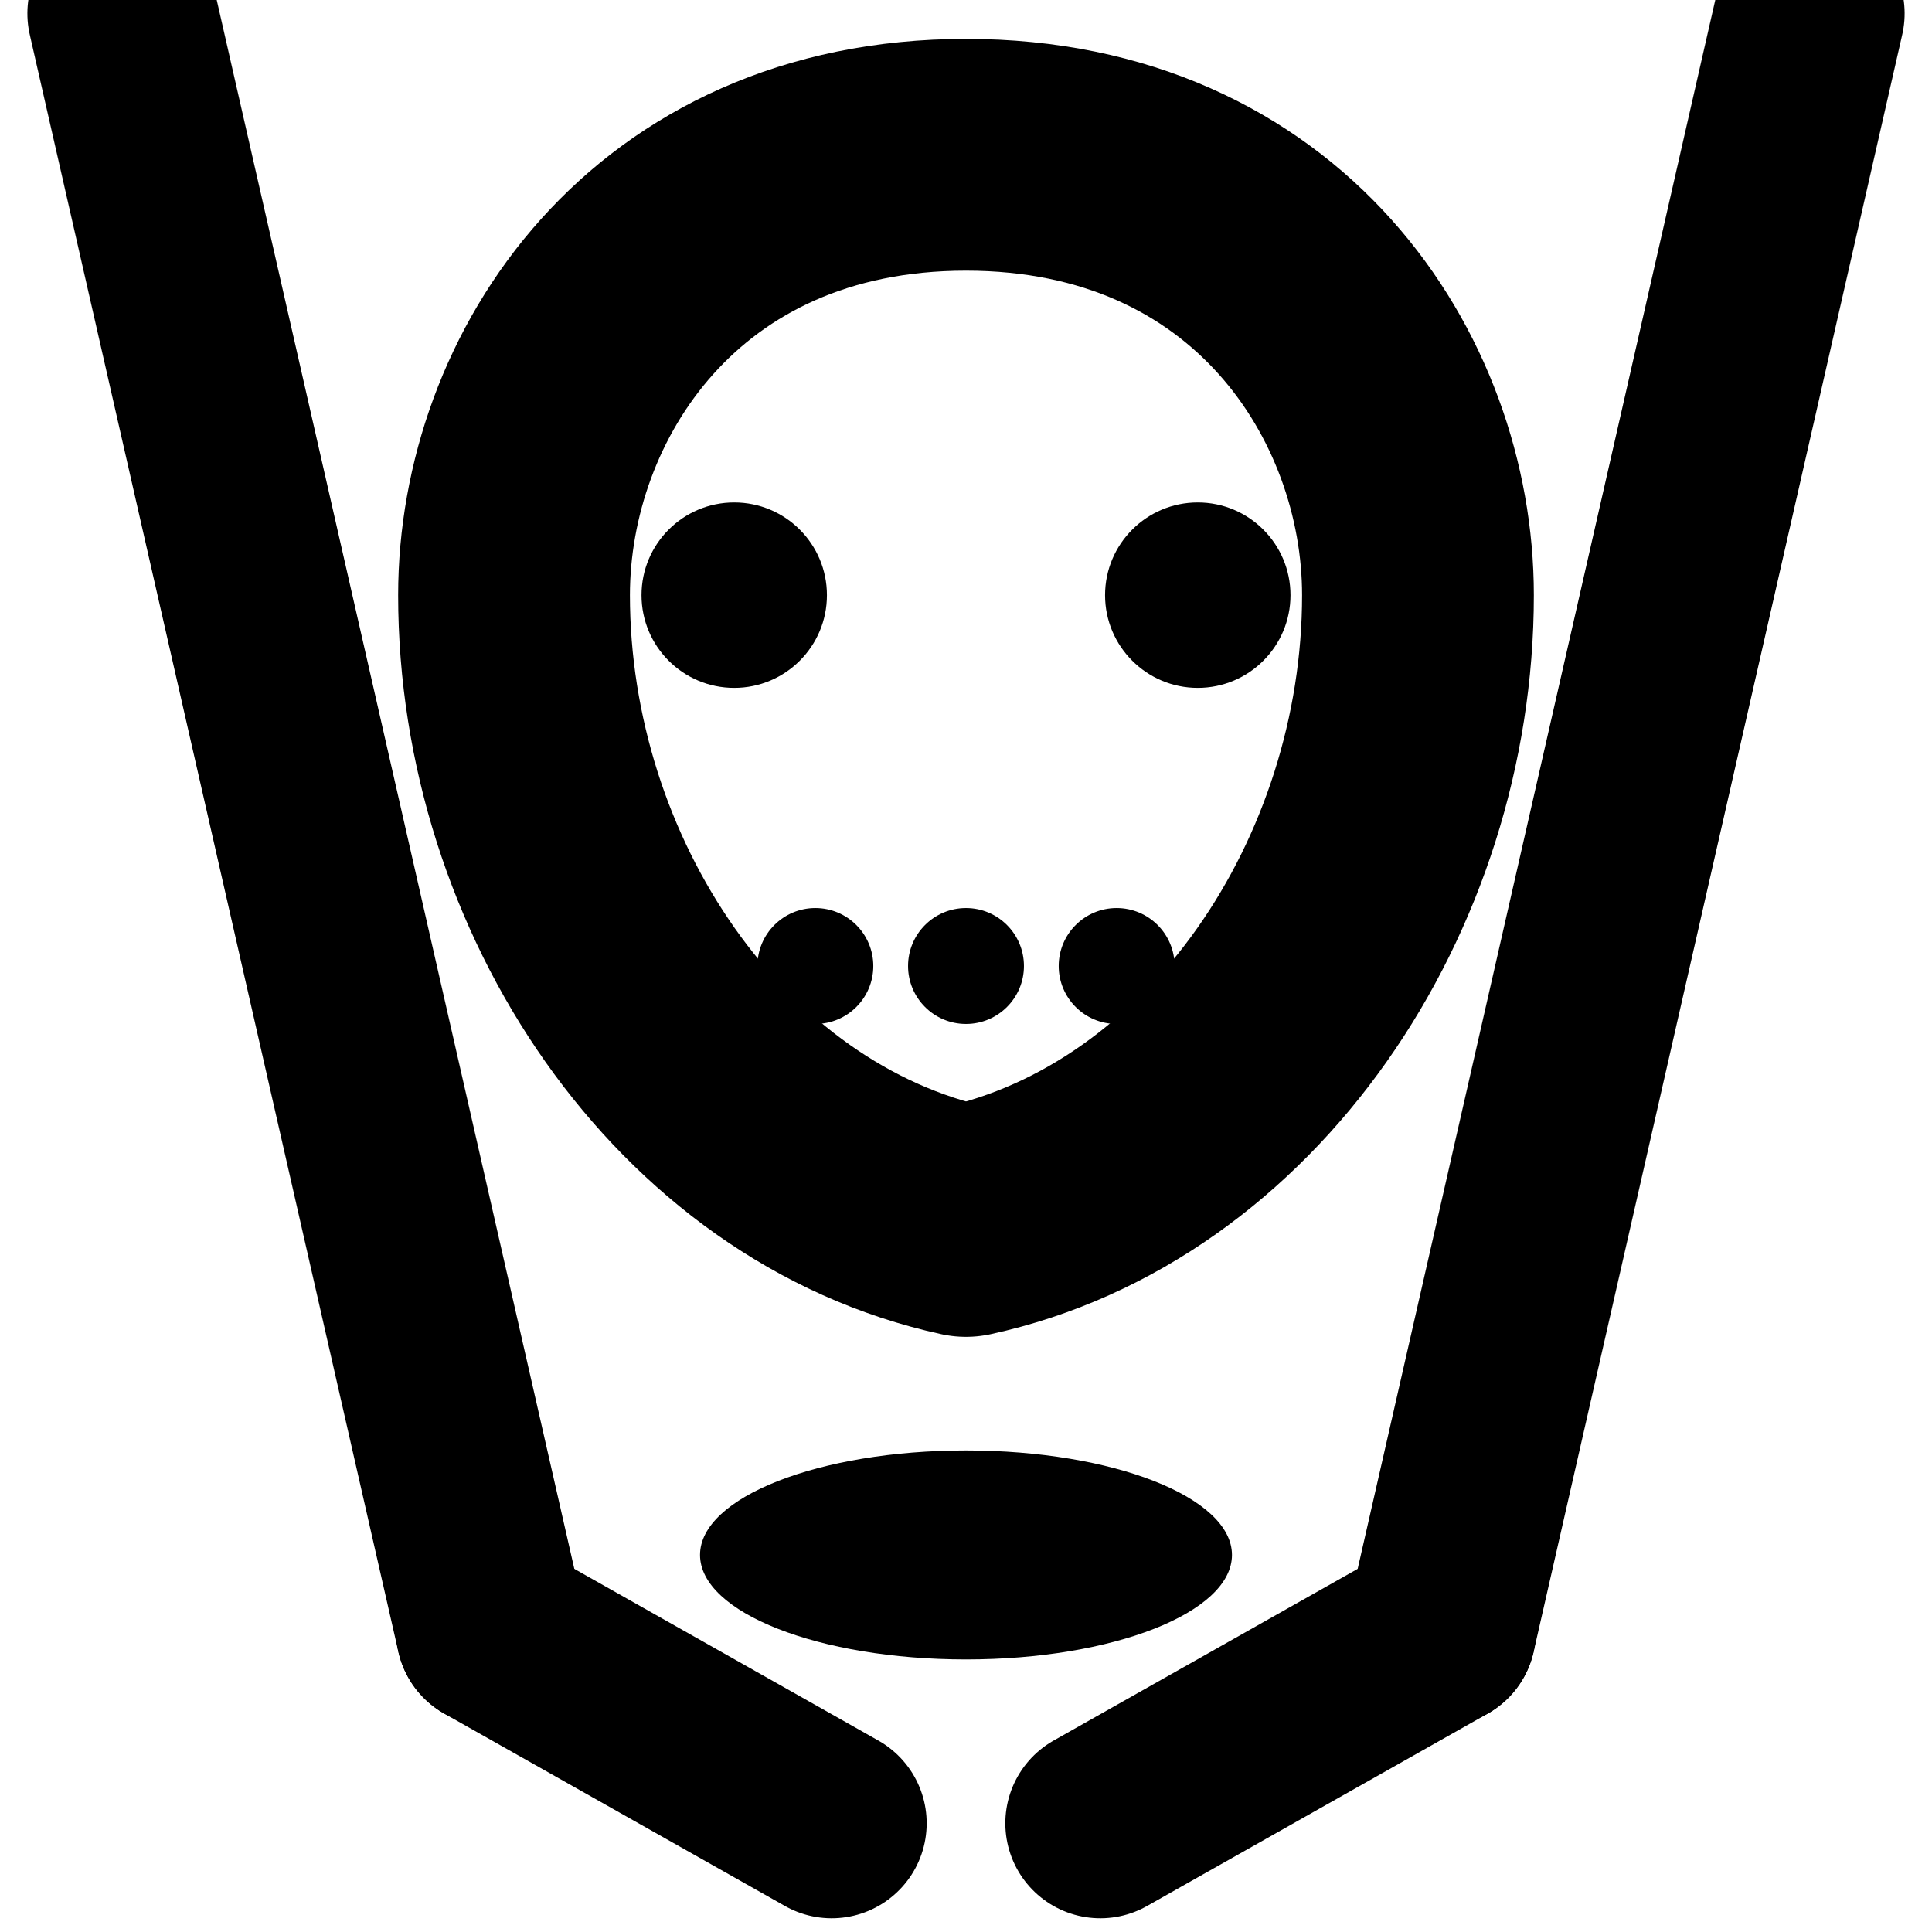 <svg xmlns="http://www.w3.org/2000/svg" width="24" height="24" viewBox="0 0 24 24"
     fill="none" stroke="currentColor" stroke-width="2" stroke-linecap="round" stroke-linejoin="round"
     role="img" aria-label="Hockey mask with sticks and puck (maximized)">
  <title>Hockey mask with sticks and puck (maximized)</title>
  <!-- Scale around the 12,12 center to use more of the viewBox -->
  <!-- Slightly reduced scale to avoid clipping at edges -->
  <g transform="translate(12,12) scale(1.18) translate(-12,-12)">
    <!-- Left stick group: rotate around joint so handle direction passes through top-left corner -->
    <g transform="rotate(0.4 7 19)">
      <path d="M3 2 L7 19"/>
      <path d="M7 19 L10.6 21"/>
    </g>
    <!-- Right stick group: rotate around joint so handle direction passes through top-right corner -->
    <g transform="rotate(-0.4 17 19)">
      <path d="M21 2 L17 19"/>
      <path d="M17 19 L13.4 21"/>
    </g>
    <!-- Mask (scaled up proportionally around center to use more vertical space) -->
    <g transform="translate(12,12) scale(1.22) translate(-12,-12)">
      <path d="M12 5.0c-2.6 0-3.9 2.0-3.9 3.8 0 2.5 1.6 4.9 3.9 5.4 2.3-.5 3.9-2.9 3.9-5.4 0-1.8-1.3-3.8-3.9-3.8Z"/>
      <!-- Eyes -->
      <circle cx="10" cy="8.8" r="0.8" fill="currentColor" stroke="none"/>
      <circle cx="14" cy="8.8" r="0.8" fill="currentColor" stroke="none"/>
      <!-- Vents -->
      <circle cx="12" cy="12.0" r="0.5" fill="currentColor" stroke="none"/>
      <circle cx="10.7" cy="12.0" r="0.5" fill="currentColor" stroke="none"/>
      <circle cx="13.3" cy="12.0" r="0.5" fill="currentColor" stroke="none"/>
    </g>
    <!-- Puck -->
    <ellipse cx="12" cy="18.2" rx="2.8" ry="1.1" fill="currentColor" stroke="none"/>
  </g>
</svg>
